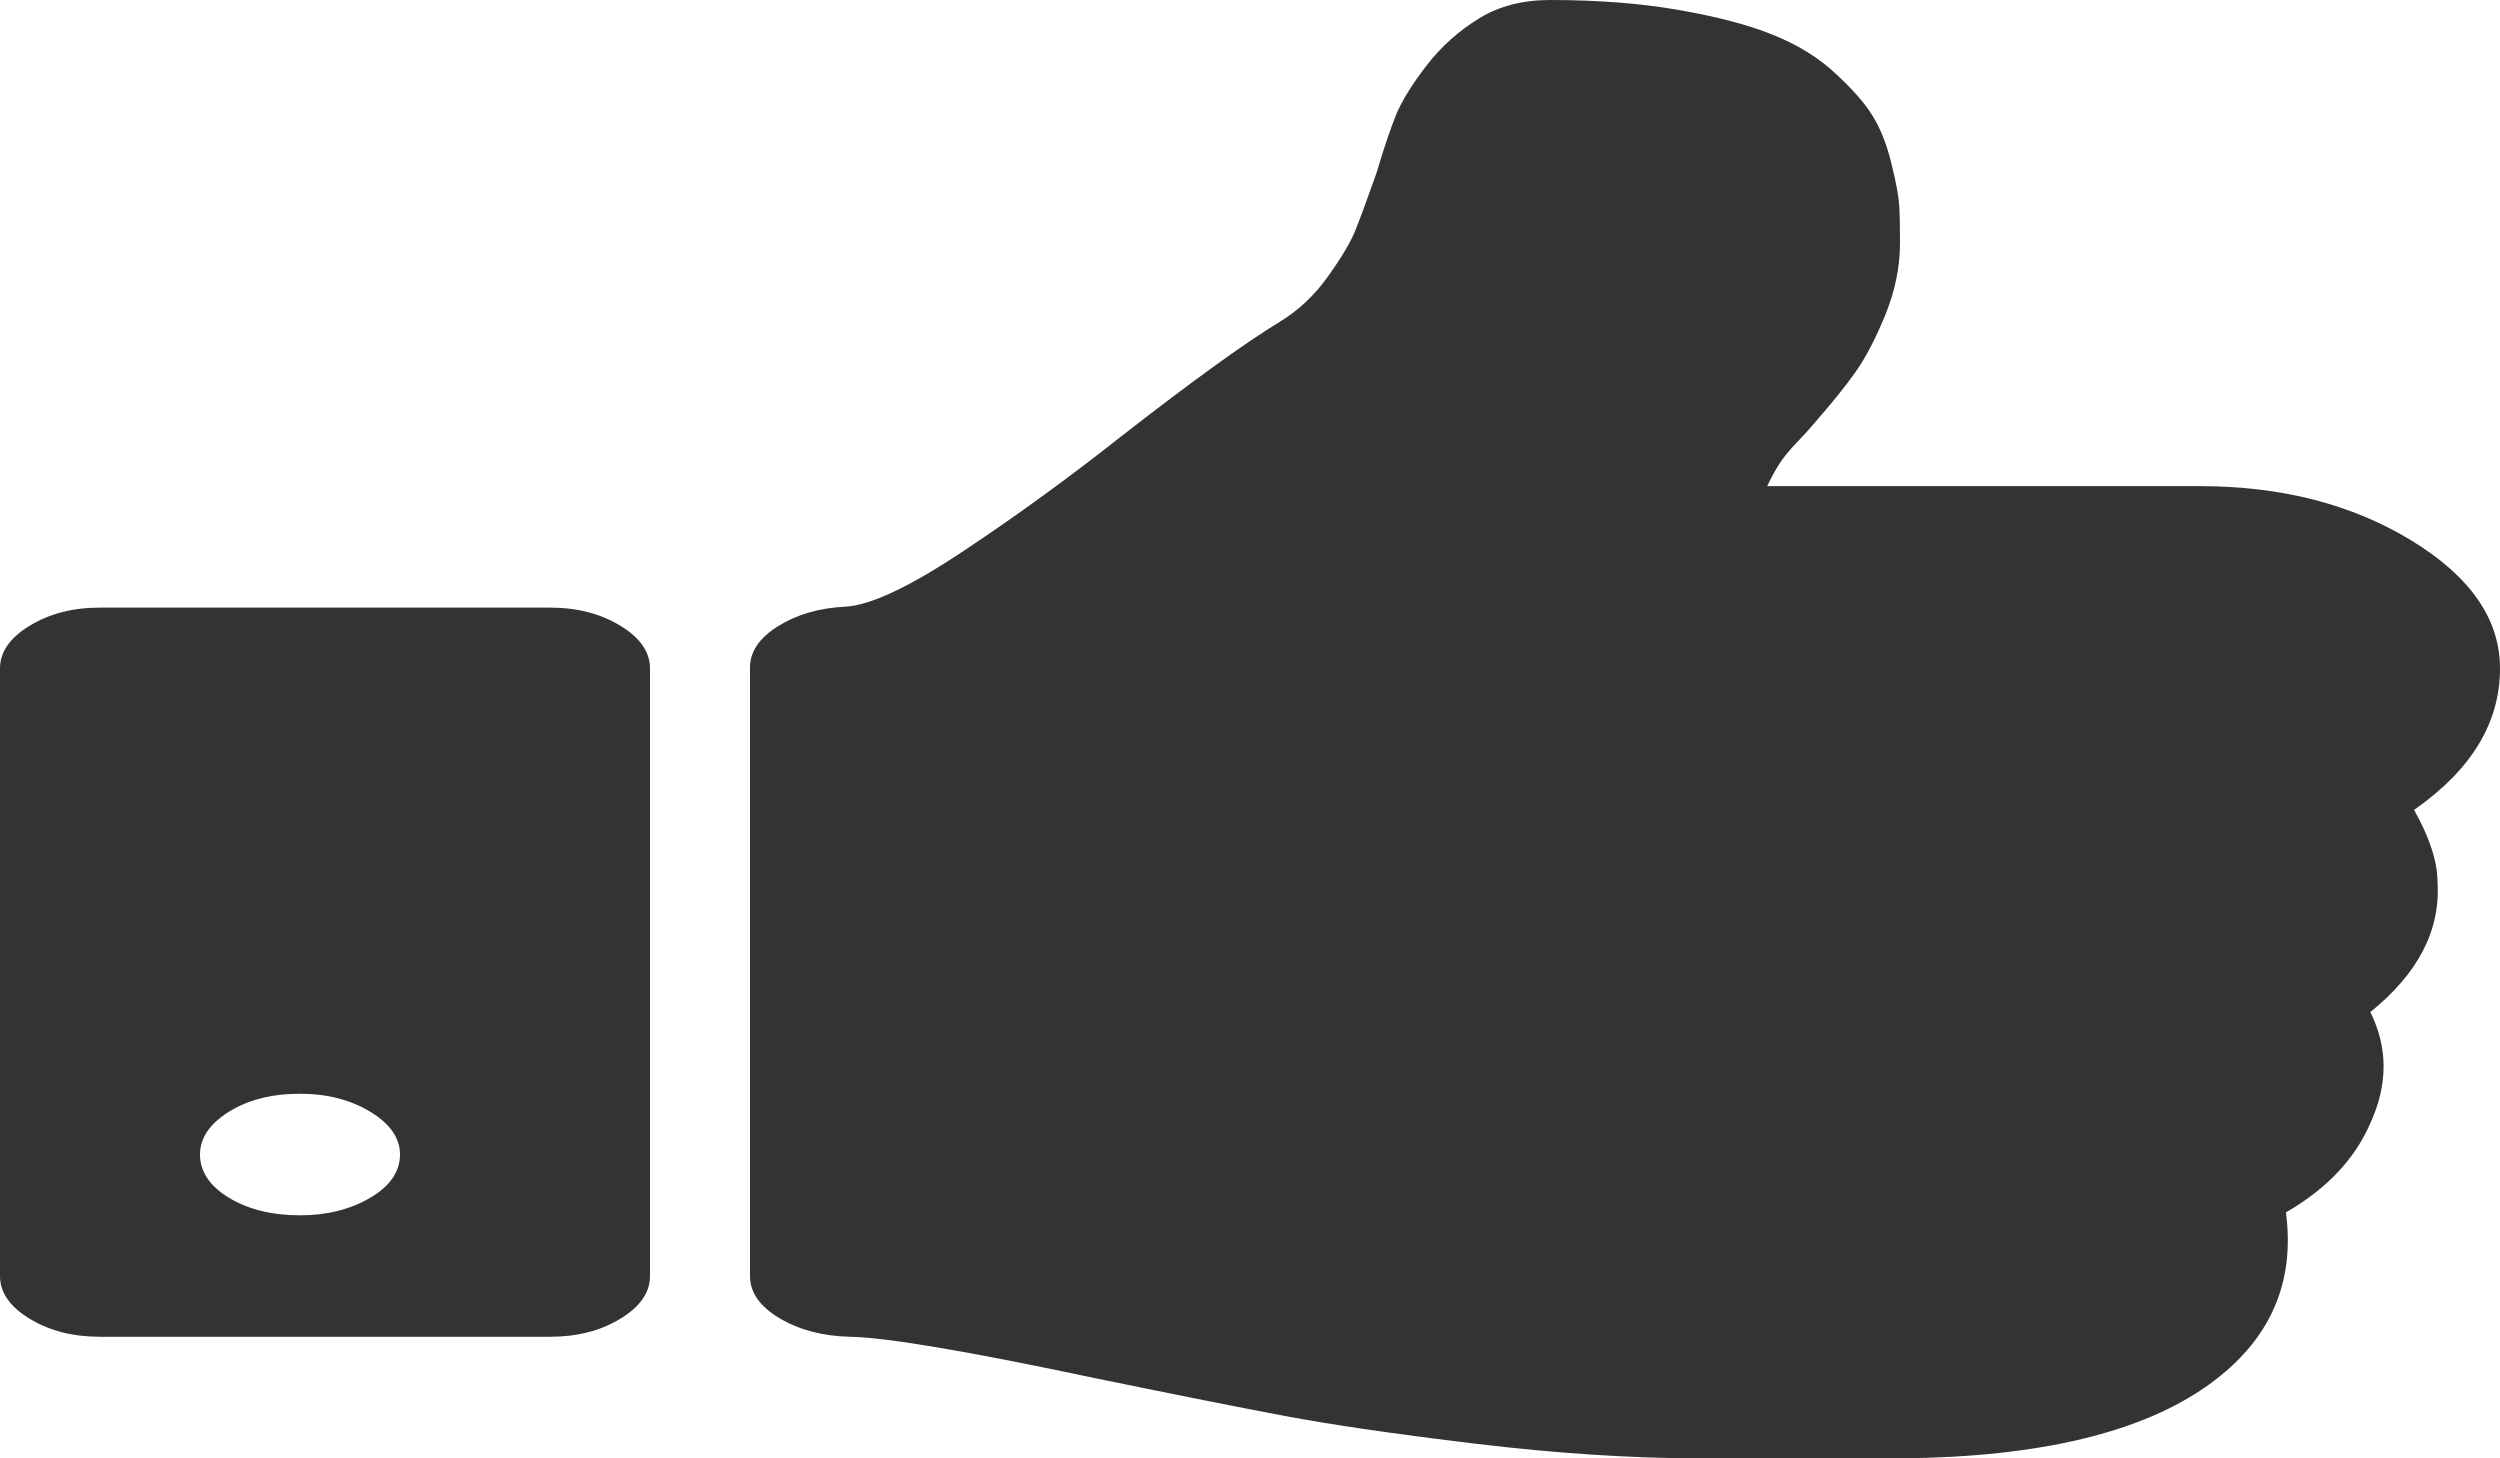 ﻿<?xml version="1.0" encoding="utf-8"?>
<svg version="1.1" xmlns:xlink="http://www.w3.org/1999/xlink" width="24px" height="14px" xmlns="http://www.w3.org/2000/svg">
  <g transform="matrix(1 0 0 1 -1428 -256 )">
    <path d="M 3.555 11.498  C 3.745 11.386  3.84 11.247  3.84 11.083  C 3.84 10.925  3.745 10.789  3.555 10.673  C 3.365 10.558  3.14 10.5  2.88 10.5  C 2.61 10.5  2.382 10.558  2.197 10.673  C 2.013 10.789  1.92 10.925  1.92 11.083  C 1.92 11.247  2.013 11.386  2.197 11.498  C 2.382 11.61  2.61 11.667  2.88 11.667  C 3.14 11.667  3.365 11.61  3.555 11.498  Z M 5.955 6.007  C 6.145 6.122  6.24 6.259  6.24 6.417  L 6.24 12.25  C 6.24 12.408  6.145 12.545  5.955 12.66  C 5.765 12.776  5.54 12.833  5.28 12.833  L 0.96 12.833  C 0.7 12.833  0.475 12.776  0.285 12.66  C 0.095 12.545  0 12.408  0 12.25  L 0 6.417  C 0 6.259  0.095 6.122  0.285 6.007  C 0.475 5.891  0.7 5.833  0.96 5.833  L 5.28 5.833  C 5.54 5.833  5.765 5.891  5.955 6.007  Z M 23.145 5.186  C 23.715 5.533  24 5.943  24 6.417  C 24 6.939  23.725 7.392  23.175 7.775  C 23.325 8.042  23.4 8.273  23.4 8.467  C 23.43 8.929  23.215 9.345  22.755 9.716  C 22.925 10.056  22.925 10.412  22.755 10.783  C 22.605 11.129  22.335 11.414  21.945 11.639  C 22.035 12.32  21.79 12.87  21.21 13.289  C 20.57 13.751  19.585 13.988  18.255 14  L 17.715 14  L 16.575 14  L 16.32 14  C 15.66 14  14.94 13.953  14.16 13.859  C 13.38 13.765  12.773 13.676  12.338 13.594  C 11.902 13.512  11.3 13.392  10.53 13.234  C 9.3 12.973  8.51 12.839  8.16 12.833  C 7.9 12.827  7.675 12.768  7.485 12.656  C 7.295 12.543  7.2 12.408  7.2 12.25  L 7.2 6.408  C 7.2 6.256  7.29 6.123  7.47 6.011  C 7.65 5.899  7.865 5.836  8.115 5.824  C 8.355 5.812  8.735 5.633  9.255 5.286  C 9.775 4.94  10.28 4.572  10.77 4.184  C 11.45 3.655  11.955 3.29  12.285 3.09  C 12.465 2.98  12.62 2.835  12.75 2.652  C 12.88 2.47  12.967 2.323  13.012 2.21  C 13.057 2.098  13.125 1.914  13.215 1.659  C 13.285 1.422  13.348 1.237  13.402 1.103  C 13.457 0.969  13.555 0.811  13.695 0.629  C 13.835 0.447  14.005 0.295  14.205 0.173  C 14.395 0.058  14.62 0  14.88 0  C 15.34 0  15.752 0.032  16.117 0.096  C 16.483 0.16  16.782 0.238  17.017 0.333  C 17.253 0.427  17.453 0.55  17.617 0.702  C 17.782 0.854  17.902 0.99  17.977 1.112  C 18.052 1.234  18.113 1.385  18.157 1.568  C 18.203 1.75  18.227 1.887  18.233 1.978  C 18.238 2.069  18.24 2.188  18.24 2.333  C 18.24 2.564  18.192 2.795  18.098 3.026  C 18.003 3.257  17.907 3.439  17.812 3.573  C 17.718 3.707  17.58 3.877  17.4 4.083  C 17.37 4.12  17.32 4.174  17.25 4.247  C 17.18 4.32  17.125 4.387  17.085 4.448  C 17.045 4.509  17.005 4.582  16.965 4.667  L 21.12 4.667  C 21.9 4.667  22.575 4.84  23.145 5.186  Z " fill-rule="nonzero" fill="#333333" stroke="none" transform="matrix(1 0 0 1 1428 256 )" />
  </g>
</svg>